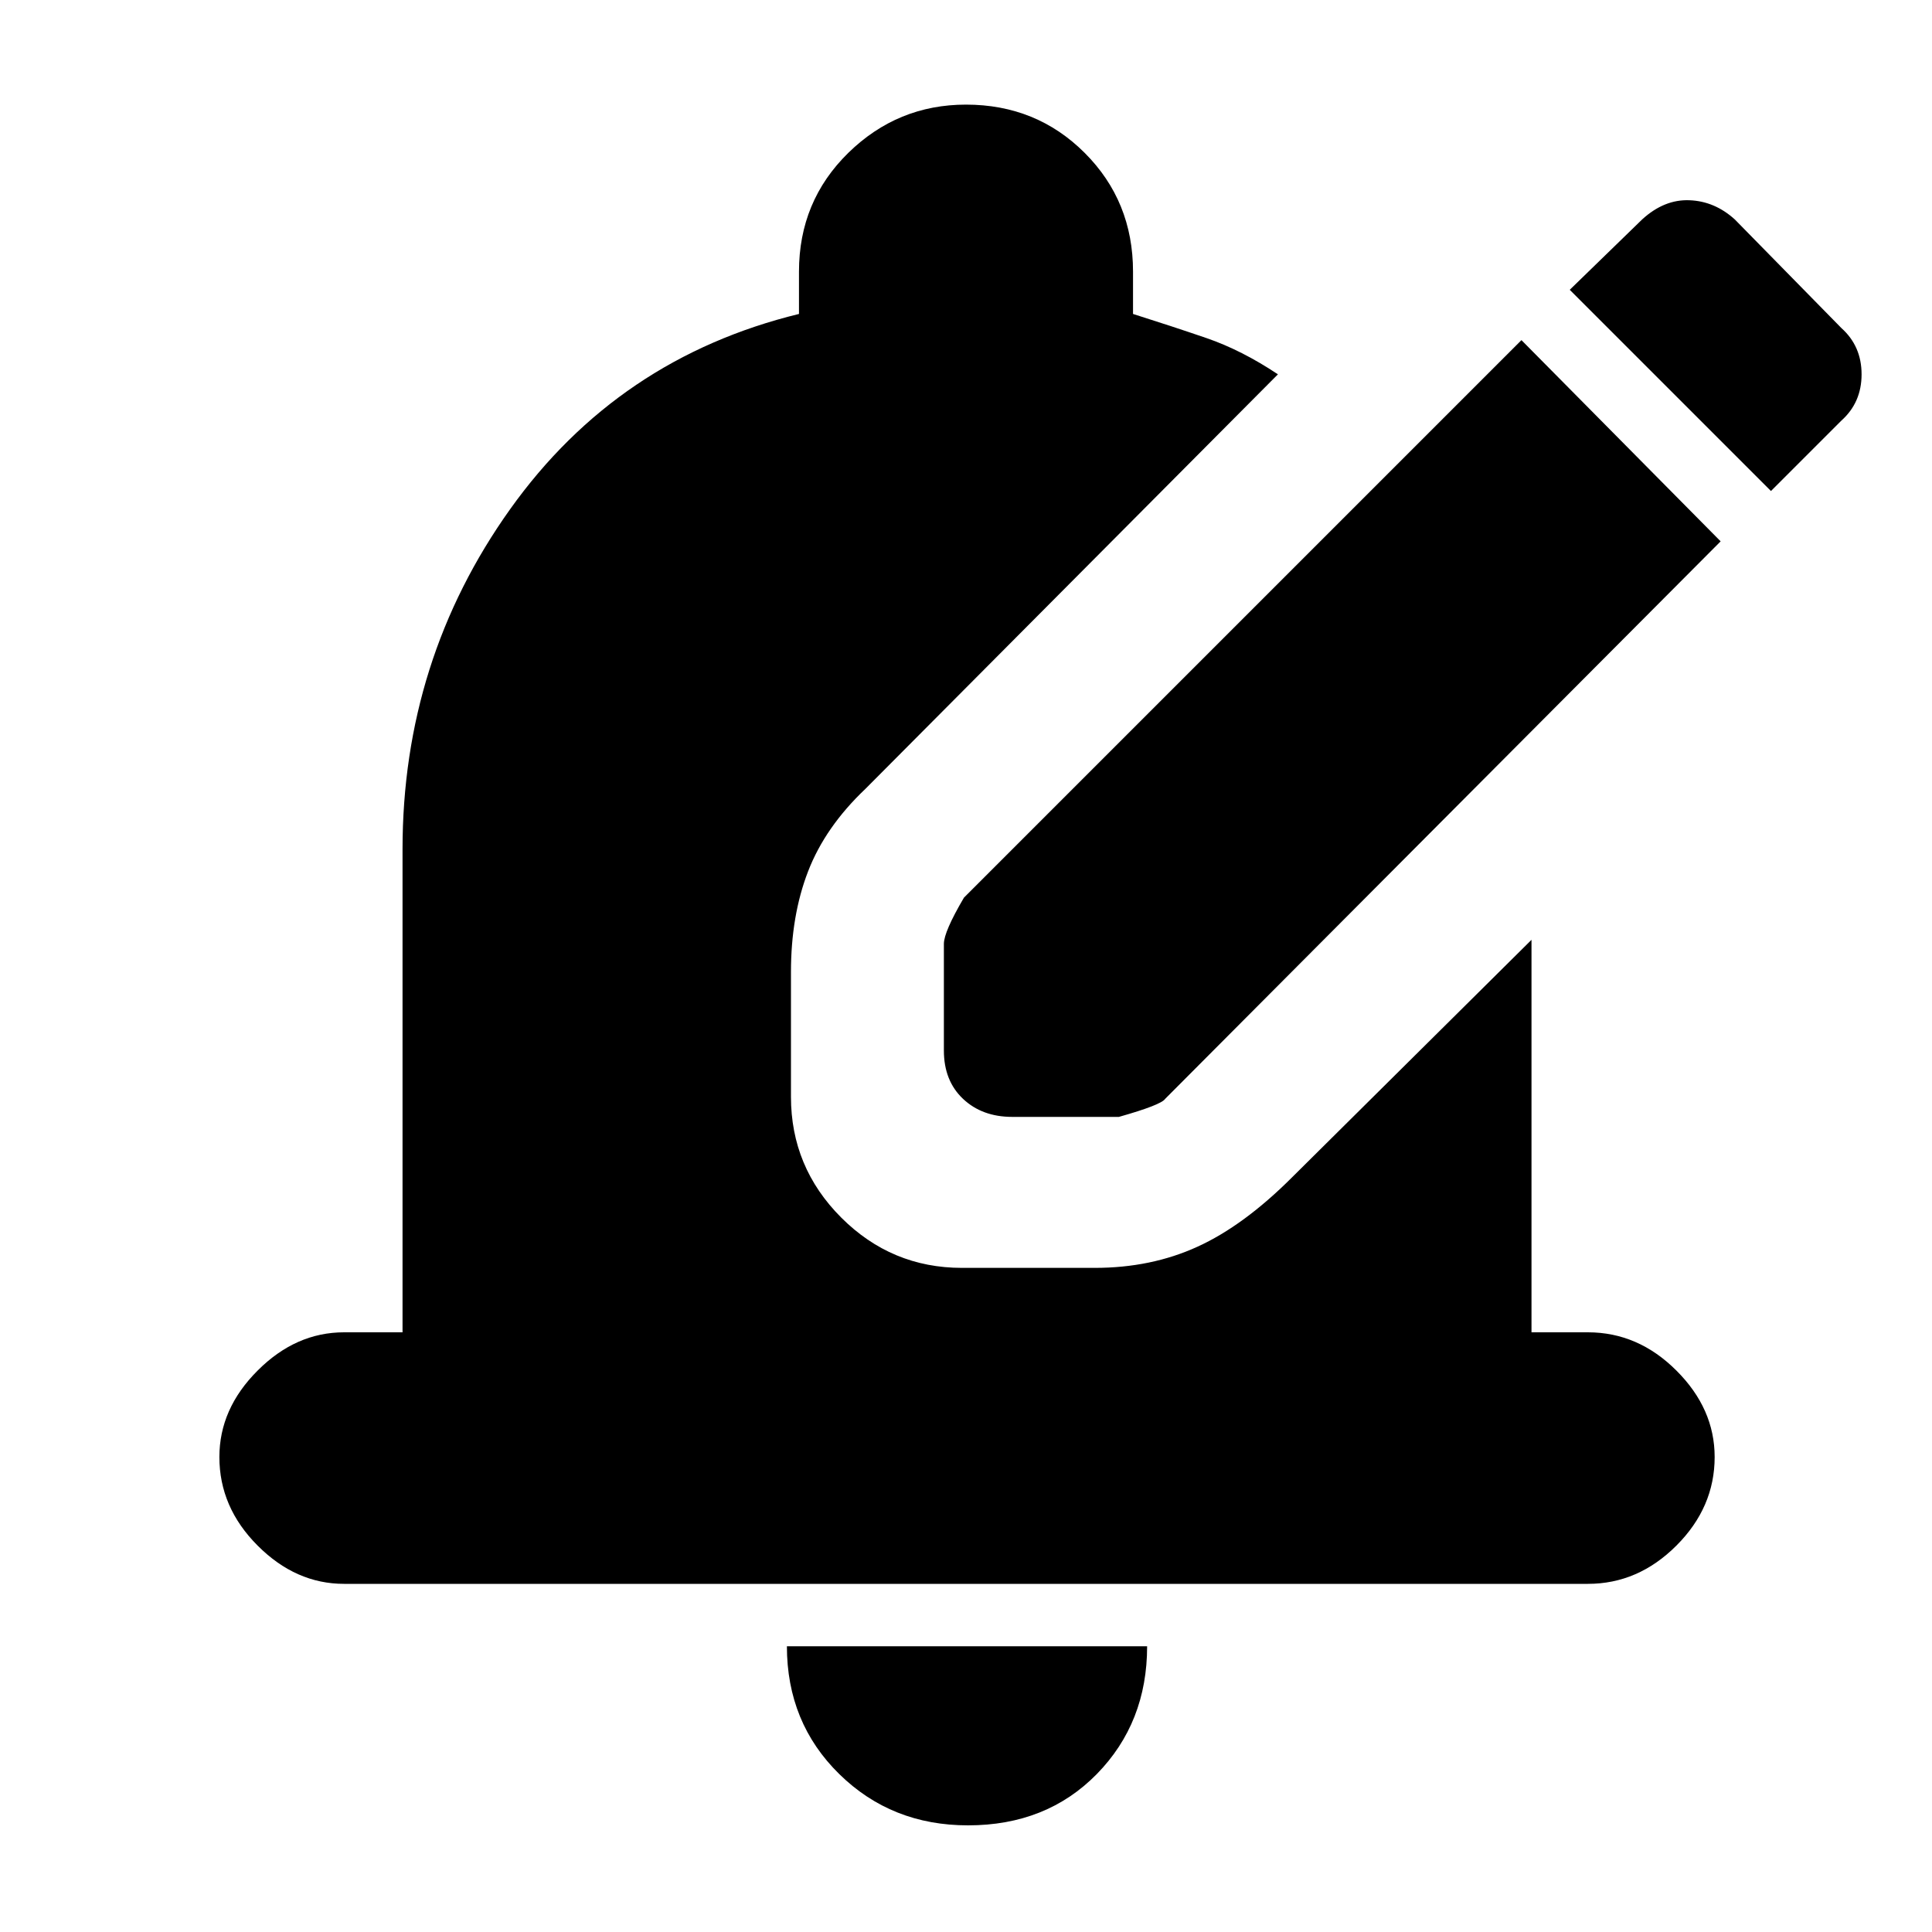 <svg xmlns="http://www.w3.org/2000/svg" height="20" width="20"><path d="M10.479 11.562Q10.167 11.562 9.969 11.375Q9.771 11.188 9.771 10.875V9.771Q9.771 9.646 9.979 9.292L15.75 3.521L17.812 5.604L12.062 11.375Q12.021 11.438 11.583 11.562ZM18.333 5.083 16.25 3 17 2.271Q17.229 2.062 17.49 2.073Q17.75 2.083 17.958 2.271L19.062 3.396Q19.271 3.583 19.271 3.875Q19.271 4.167 19.062 4.354ZM10.021 18.896Q9.229 18.896 8.688 18.365Q8.146 17.833 8.146 17.042H11.875Q11.875 17.833 11.354 18.365Q10.833 18.896 10.021 18.896ZM3.562 16.396Q3.062 16.396 2.667 16Q2.271 15.604 2.271 15.083Q2.271 14.583 2.667 14.188Q3.062 13.792 3.562 13.792H4.167V8.792Q4.167 6.833 5.281 5.271Q6.396 3.708 8.271 3.25V2.812Q8.271 2.083 8.781 1.583Q9.292 1.083 10 1.083Q10.729 1.083 11.229 1.583Q11.729 2.083 11.729 2.812V3.25Q12.125 3.375 12.49 3.5Q12.854 3.625 13.229 3.875L8.958 8.167Q8.542 8.562 8.365 9.021Q8.188 9.479 8.188 10.062V11.354Q8.188 12.083 8.708 12.604Q9.229 13.125 9.958 13.125H11.333Q11.917 13.125 12.396 12.906Q12.875 12.688 13.375 12.188L15.854 9.729V13.792H16.438Q16.958 13.792 17.354 14.188Q17.75 14.583 17.75 15.083Q17.75 15.604 17.354 16Q16.958 16.396 16.438 16.396Z"/></svg>